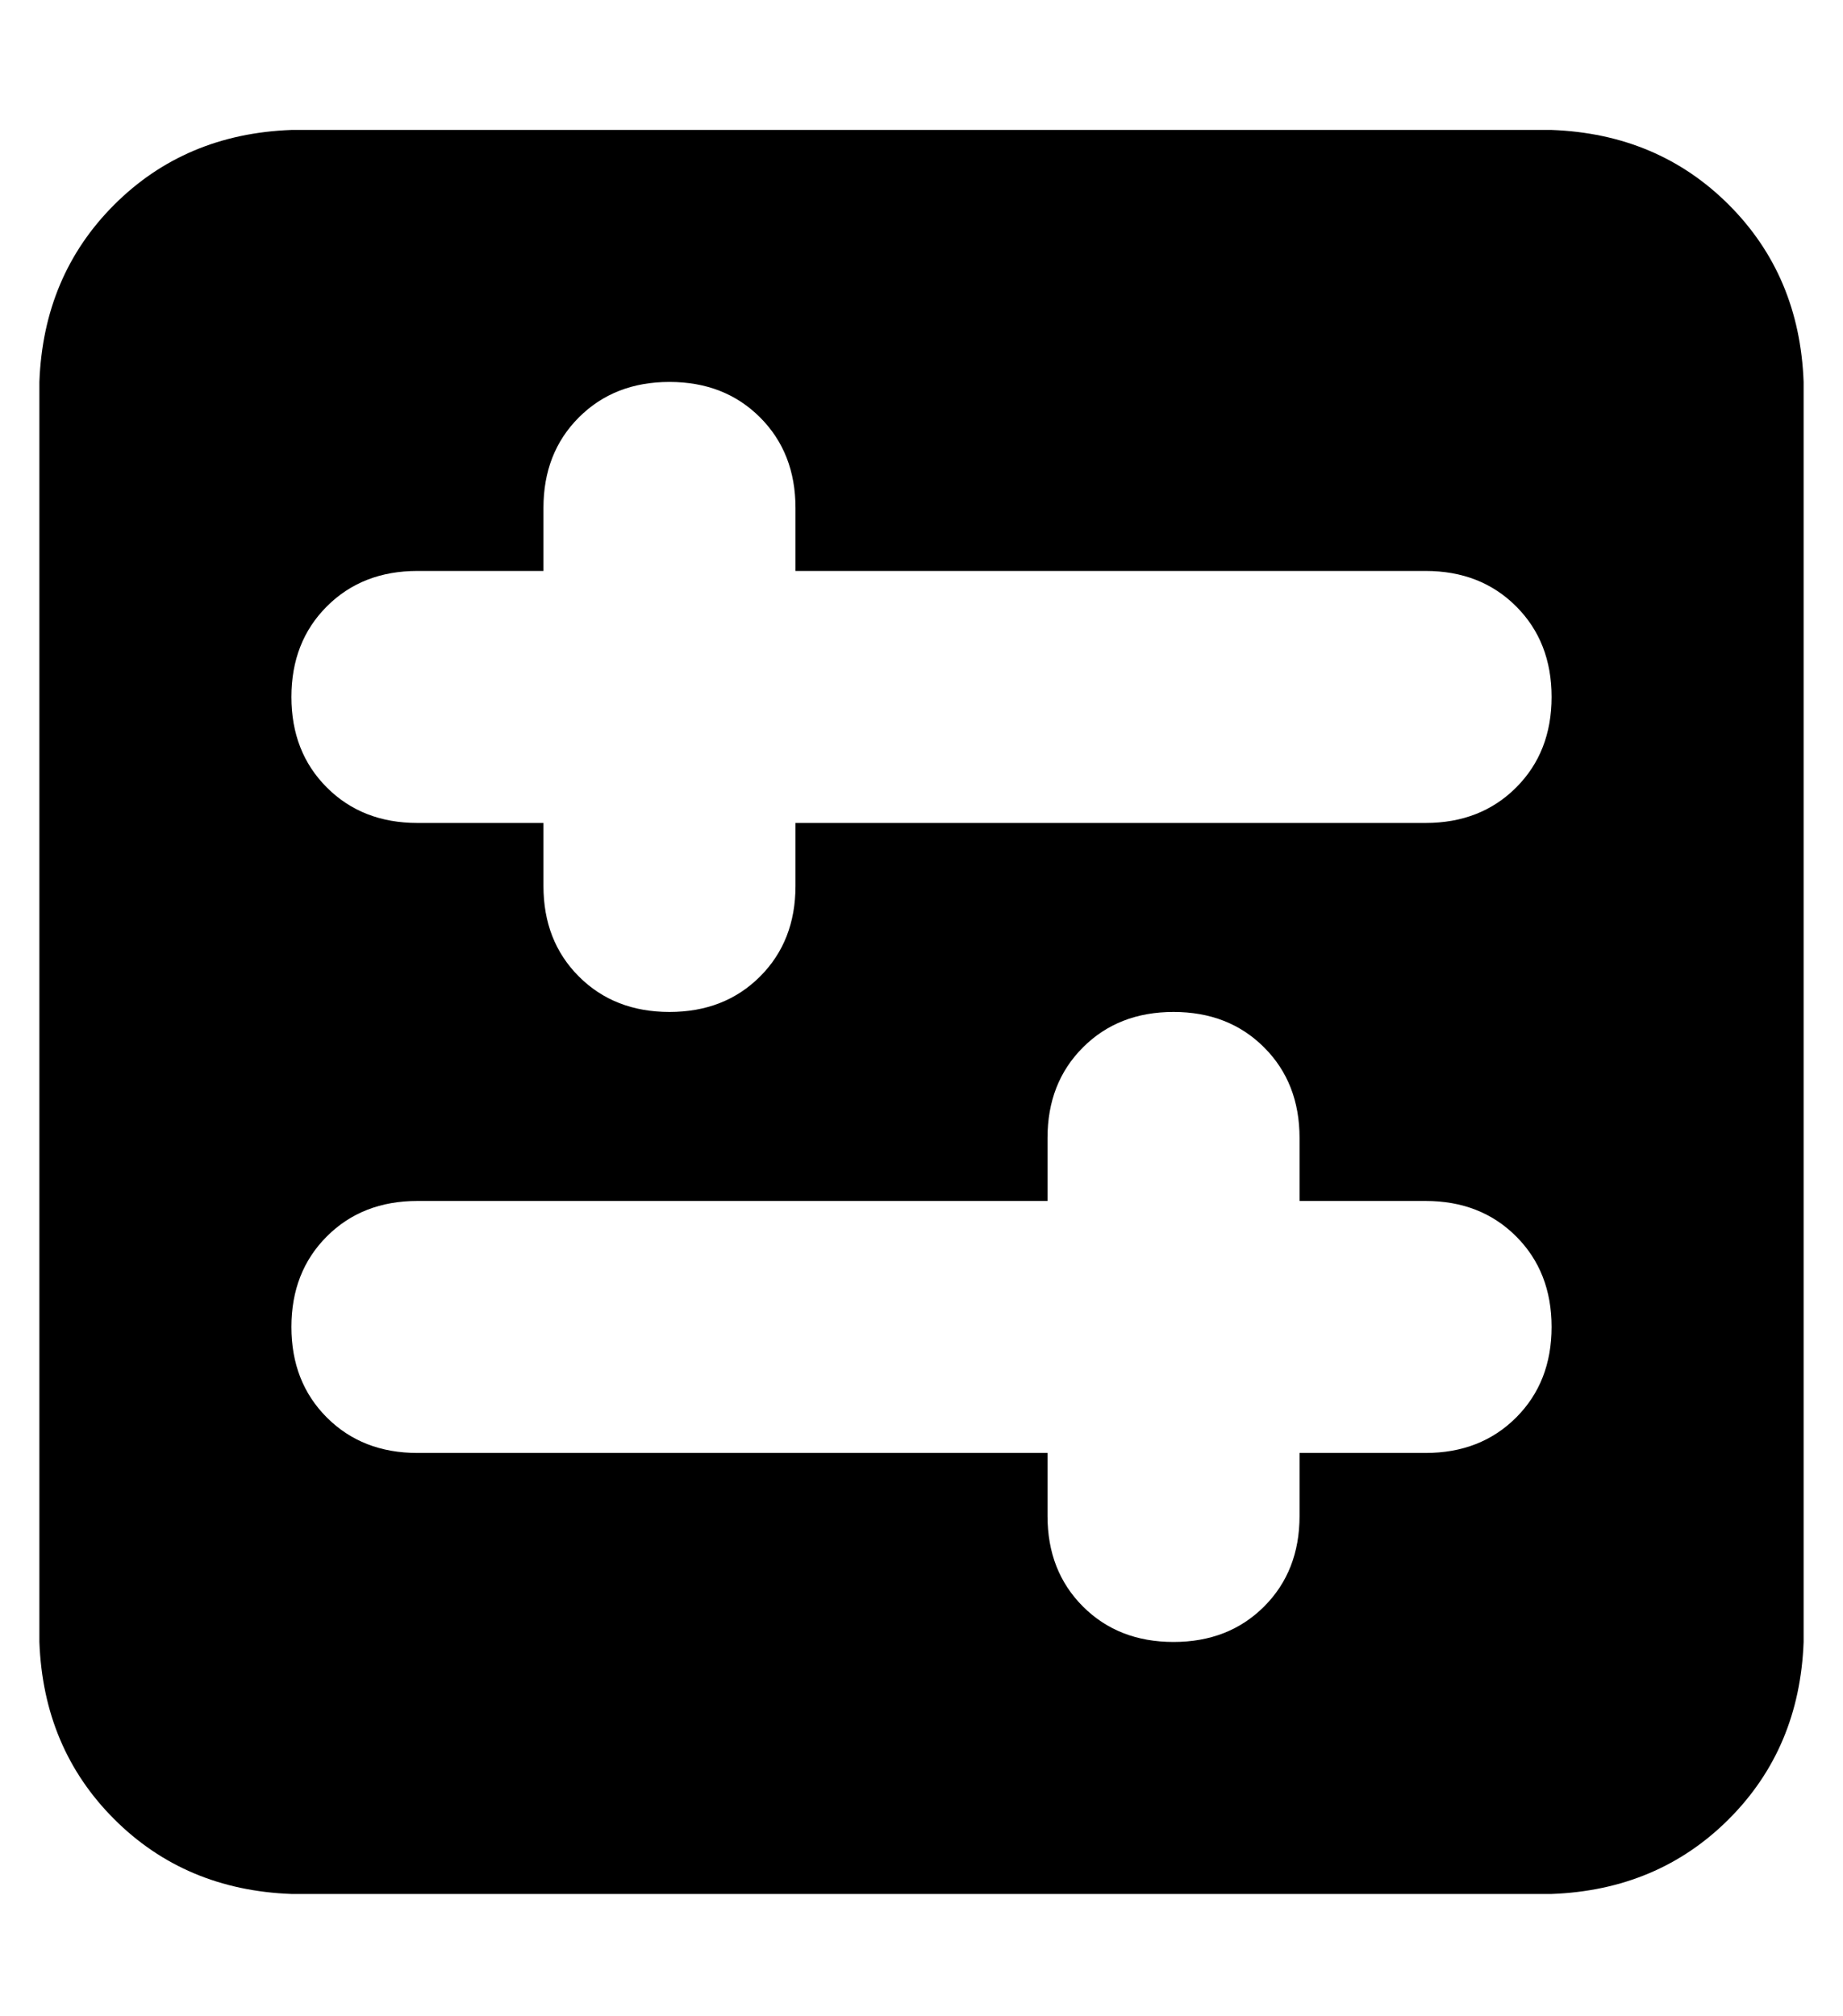 <?xml version="1.0" standalone="no"?>
<!DOCTYPE svg PUBLIC "-//W3C//DTD SVG 1.1//EN" "http://www.w3.org/Graphics/SVG/1.1/DTD/svg11.dtd" >
<svg xmlns="http://www.w3.org/2000/svg" xmlns:xlink="http://www.w3.org/1999/xlink" version="1.1" viewBox="-10 -40 468 512">
   <path fill="currentColor"
d="M384 441q27 -1 45 -19v0v0q18 -18 19 -45v-320v0q-1 -27 -19 -45t-45 -19h-320v0q-27 1 -45 19t-19 45v320v0q1 27 19 45t45 19h320v0zM384 297q0 14 -9 23v0v0q-9 9 -23 9h-32v0v16v0q0 14 -9 23t-23 9t-23 -9t-9 -23v-16v0h-160v0q-14 0 -23 -9t-9 -23t9 -23t23 -9h160
v0v-16v0q0 -14 9 -23t23 -9t23 9t9 23v16v0h32v0q14 0 23 9t9 23v0zM352 105q14 0 23 9v0v0q9 9 9 23t-9 23t-23 9h-160v0v16v0q0 14 -9 23t-23 9t-23 -9t-9 -23v-16v0h-32v0q-14 0 -23 -9t-9 -23t9 -23t23 -9h32v0v-16v0q0 -14 9 -23t23 -9t23 9t9 23v16v0h160v0z" />
</svg>
